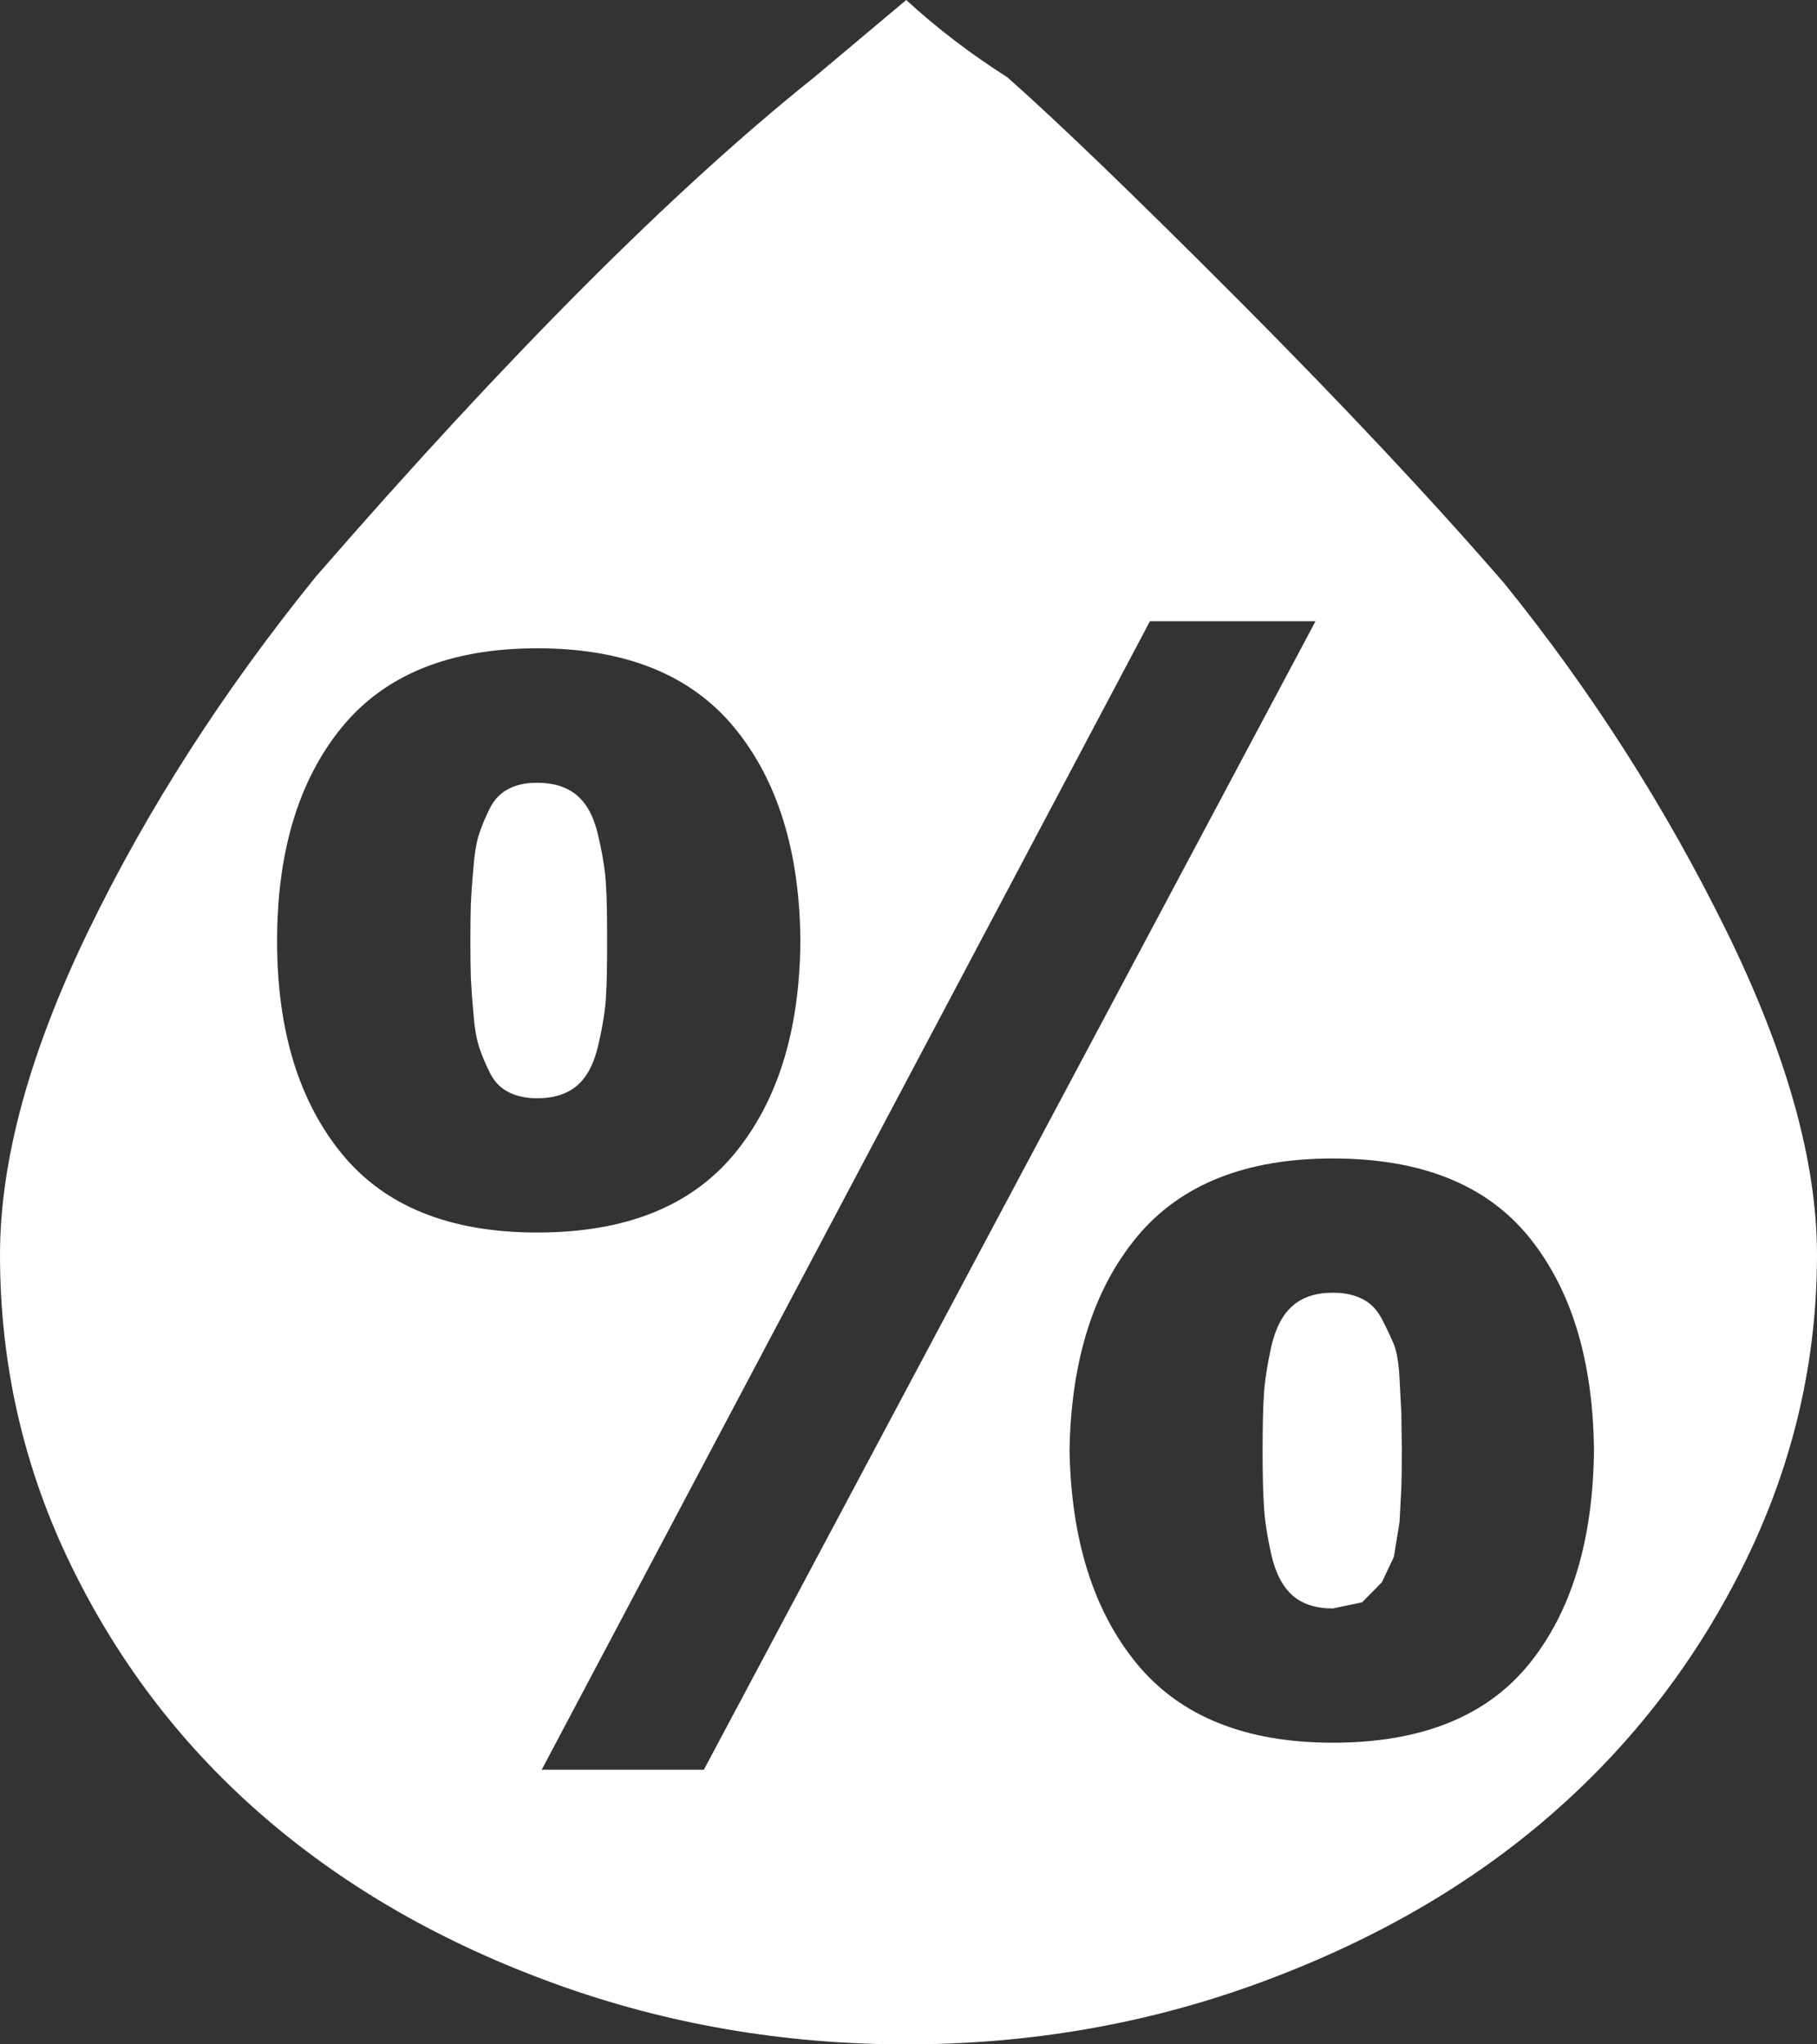 <svg width="8" height="9" viewBox="0 0 8 9" fill="none" xmlns="http://www.w3.org/2000/svg">
<rect x="0" y="0" width="8" height="9" fill="#333333" stroke="none"/>
<path d="M0 5.524C0 5.109 0.13 4.633 0.39 4.096C0.65 3.56 0.984 3.04 1.392 2.537C2.236 1.566 2.967 0.834 3.585 0.34L3.99 0C4.125 0.124 4.273 0.237 4.435 0.34C4.658 0.537 4.997 0.864 5.453 1.321C5.909 1.779 6.299 2.194 6.623 2.568C7.008 3.044 7.333 3.554 7.6 4.096C7.867 4.639 8 5.115 8 5.524C8 5.994 7.895 6.443 7.686 6.871C7.477 7.299 7.194 7.669 6.838 7.981C6.482 8.293 6.056 8.54 5.559 8.724C5.063 8.908 4.54 9 3.99 9C3.45 9 2.934 8.911 2.443 8.733C1.952 8.555 1.527 8.312 1.17 8.005C0.812 7.698 0.527 7.329 0.316 6.898C0.105 6.467 0 6.009 0 5.524ZM1.22 4.143C1.22 4.534 1.315 4.846 1.504 5.078C1.693 5.31 1.98 5.426 2.365 5.426C2.753 5.426 3.042 5.311 3.233 5.08C3.424 4.849 3.521 4.537 3.524 4.143C3.521 3.749 3.424 3.435 3.233 3.203C3.042 2.971 2.753 2.854 2.365 2.854C1.98 2.854 1.693 2.971 1.504 3.203C1.315 3.435 1.22 3.749 1.22 4.143ZM2.071 4.143C2.071 4.072 2.072 4.018 2.073 3.979C2.075 3.941 2.078 3.89 2.084 3.825C2.089 3.76 2.097 3.71 2.109 3.673C2.121 3.636 2.137 3.598 2.157 3.558C2.177 3.518 2.205 3.49 2.241 3.472C2.276 3.454 2.317 3.446 2.365 3.446C2.439 3.446 2.498 3.465 2.542 3.503C2.586 3.541 2.617 3.601 2.635 3.684C2.654 3.766 2.665 3.837 2.668 3.896C2.672 3.954 2.673 4.037 2.673 4.143C2.673 4.249 2.672 4.33 2.668 4.388C2.665 4.445 2.654 4.515 2.635 4.597C2.617 4.679 2.586 4.74 2.542 4.778C2.498 4.816 2.439 4.835 2.365 4.835C2.317 4.835 2.276 4.826 2.241 4.809C2.205 4.791 2.177 4.763 2.157 4.723C2.137 4.683 2.121 4.645 2.109 4.608C2.097 4.571 2.089 4.521 2.084 4.456C2.078 4.391 2.075 4.34 2.073 4.304C2.072 4.267 2.071 4.213 2.071 4.143ZM2.385 7.791H3.099L5.792 2.735H5.063L2.385 7.791ZM4.709 6.384C4.716 6.778 4.814 7.091 5.005 7.324C5.196 7.556 5.484 7.672 5.868 7.672C6.257 7.672 6.544 7.557 6.732 7.326C6.919 7.095 7.014 6.781 7.018 6.384C7.014 5.99 6.919 5.677 6.732 5.446C6.544 5.215 6.257 5.1 5.868 5.1C5.484 5.1 5.196 5.215 5.005 5.446C4.814 5.677 4.716 5.99 4.709 6.384ZM5.559 6.384C5.559 6.278 5.561 6.196 5.565 6.139C5.568 6.082 5.579 6.012 5.597 5.929C5.616 5.847 5.647 5.787 5.691 5.749C5.735 5.71 5.794 5.691 5.868 5.691C5.919 5.691 5.962 5.7 5.997 5.718C6.033 5.735 6.062 5.765 6.084 5.806C6.105 5.847 6.123 5.885 6.137 5.918C6.15 5.952 6.159 6.003 6.162 6.071L6.17 6.223L6.172 6.384C6.172 6.46 6.171 6.515 6.17 6.549L6.162 6.701L6.137 6.854L6.084 6.966L5.997 7.054L5.868 7.081C5.794 7.081 5.735 7.062 5.691 7.024C5.647 6.985 5.616 6.925 5.597 6.843C5.579 6.76 5.568 6.69 5.565 6.631C5.561 6.572 5.559 6.49 5.559 6.384Z" fill="white"/>
</svg>
